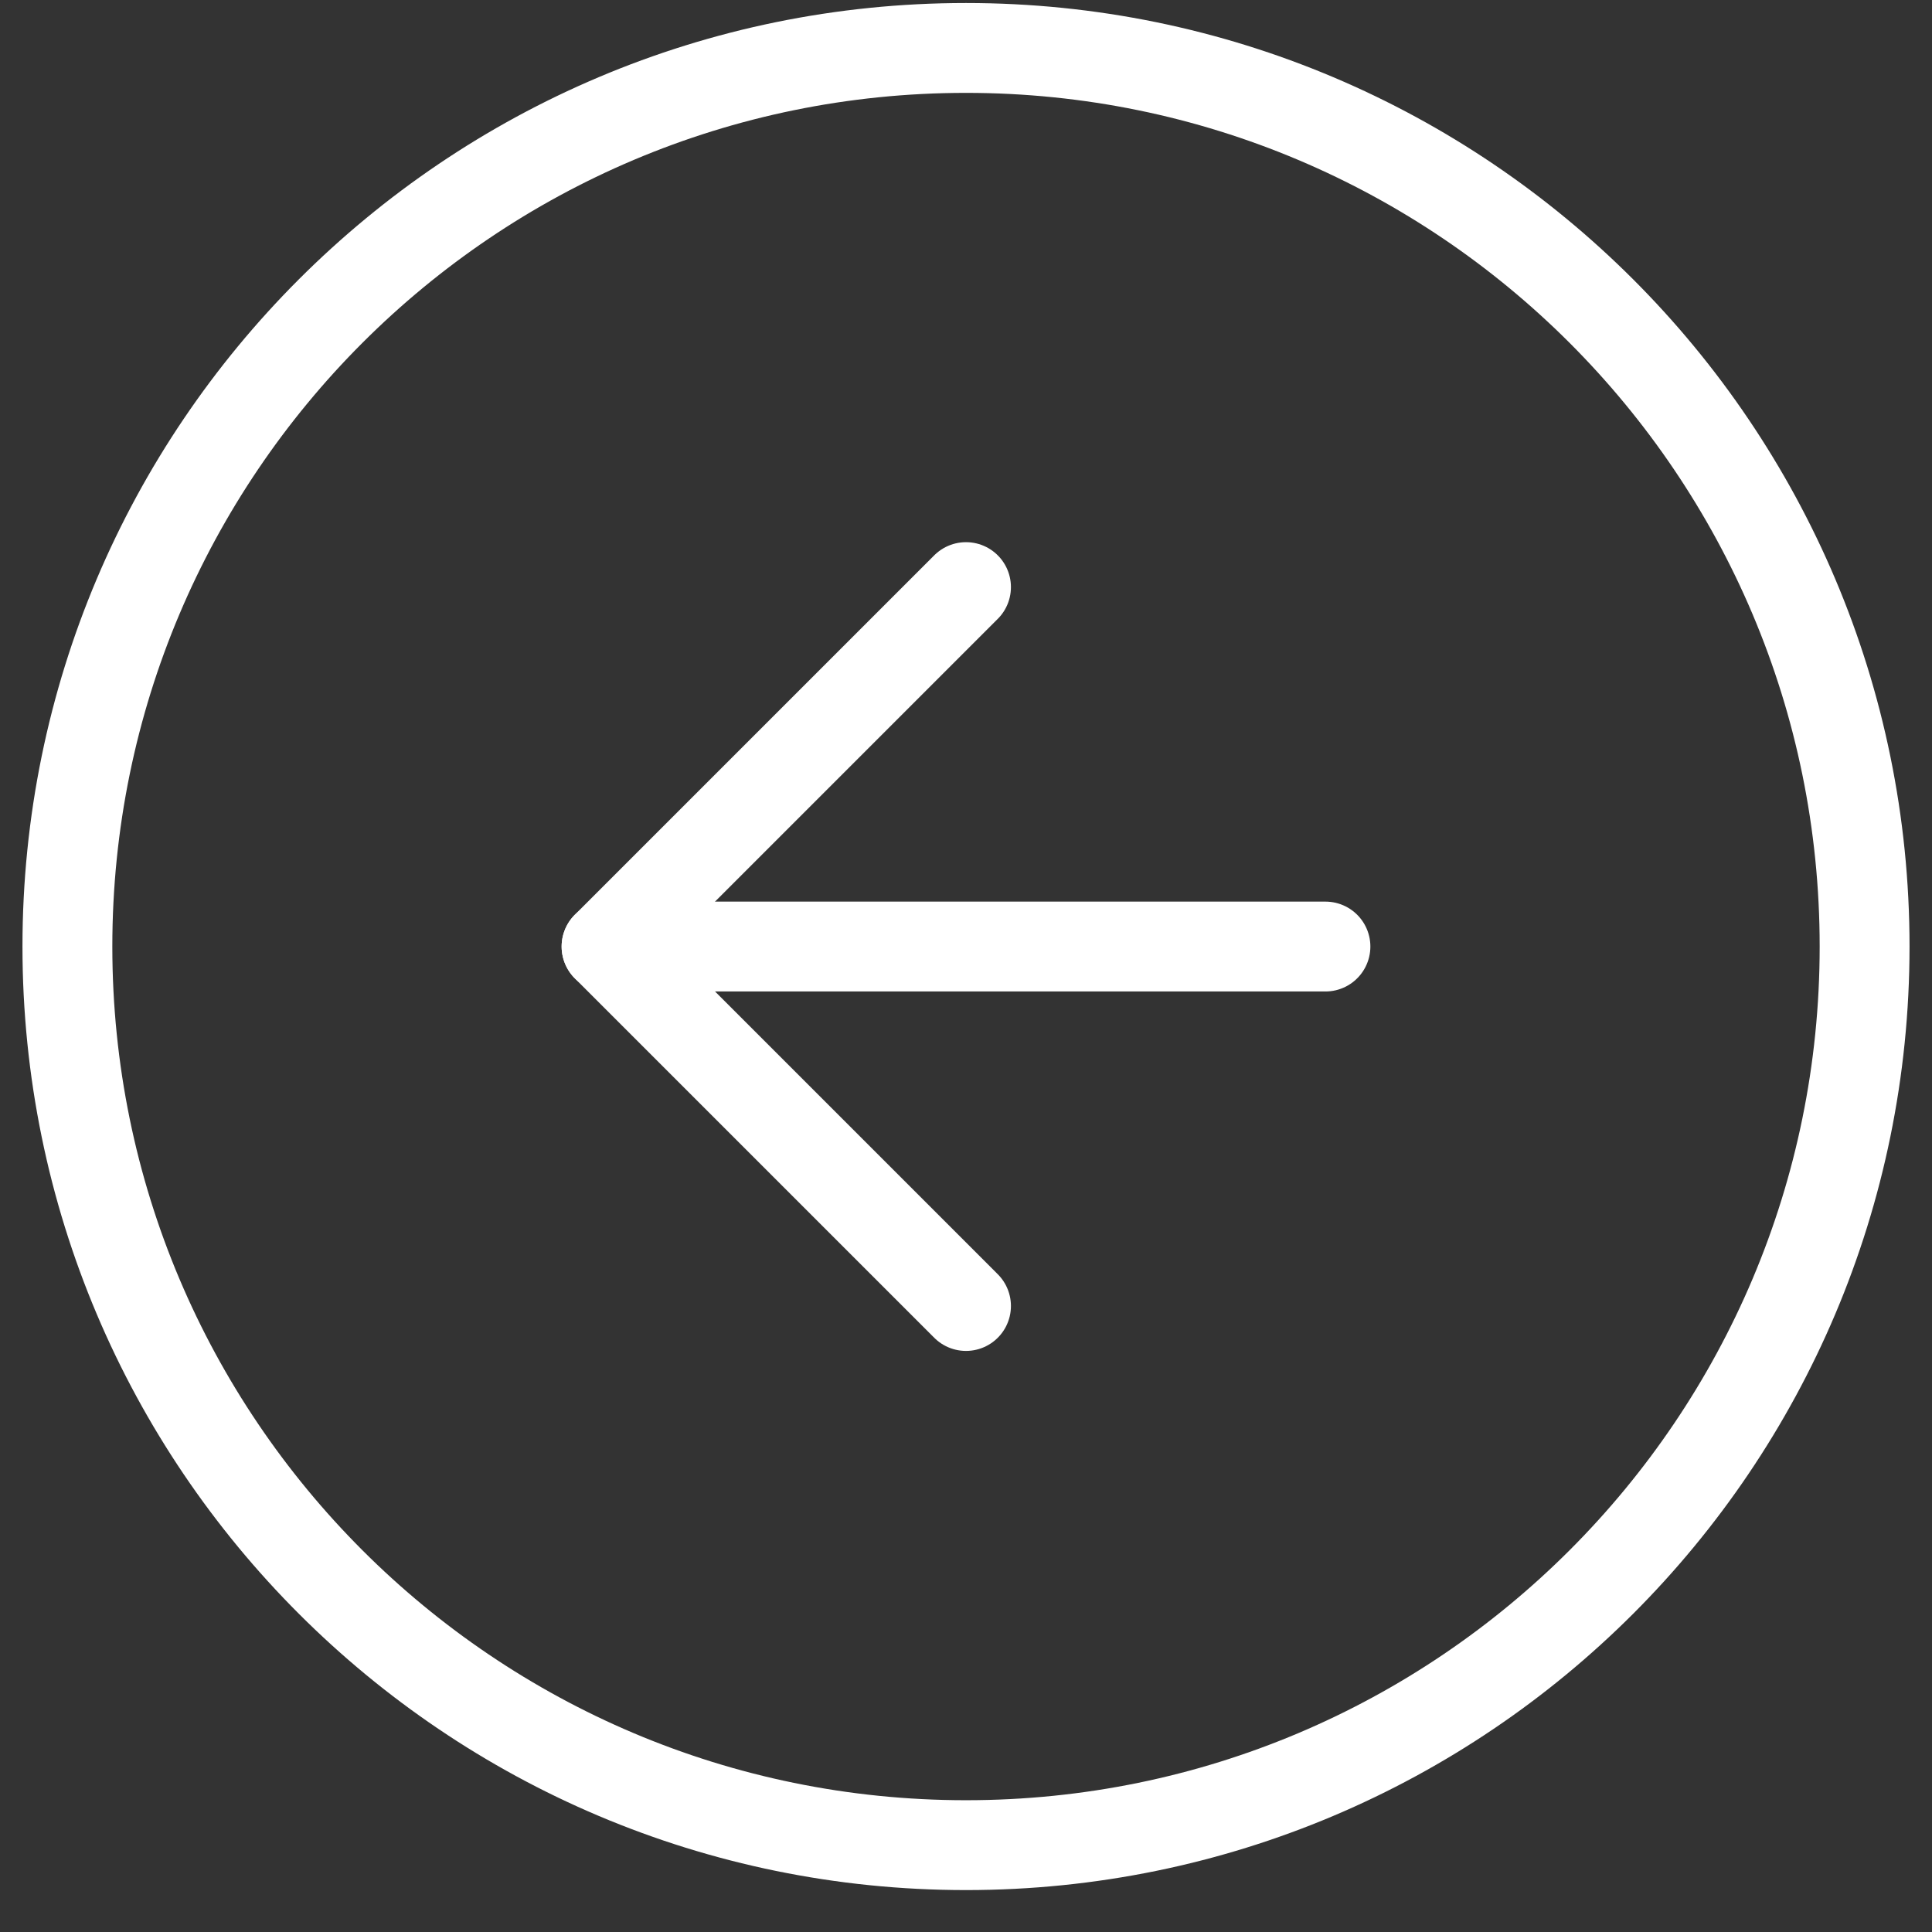 <svg width="43" height="43" viewBox="0 0 43 43" fill="none" xmlns="http://www.w3.org/2000/svg">
<rect x="0" y="0" width="43" height="43" fill="#333333" stroke="none"/>
<path d="M21.5 1.067C10.454 1.067 1.5 10.022 1.5 21.067C1.5 32.113 10.454 41.067 21.5 41.067C32.546 41.067 41.5 32.113 41.5 21.067C41.5 10.022 32.546 1.067 21.5 1.067Z" stroke="white" stroke-width="2" stroke-linecap="round" stroke-linejoin="round"/>
<path d="M21.5 13.067L13.5 21.067L21.5 29.067" stroke="white" stroke-width="2" stroke-linecap="round" stroke-linejoin="round"/>
<path d="M29.5 21.067L13.5 21.067" stroke="white" stroke-width="2" stroke-linecap="round" stroke-linejoin="round"/>
</svg>
